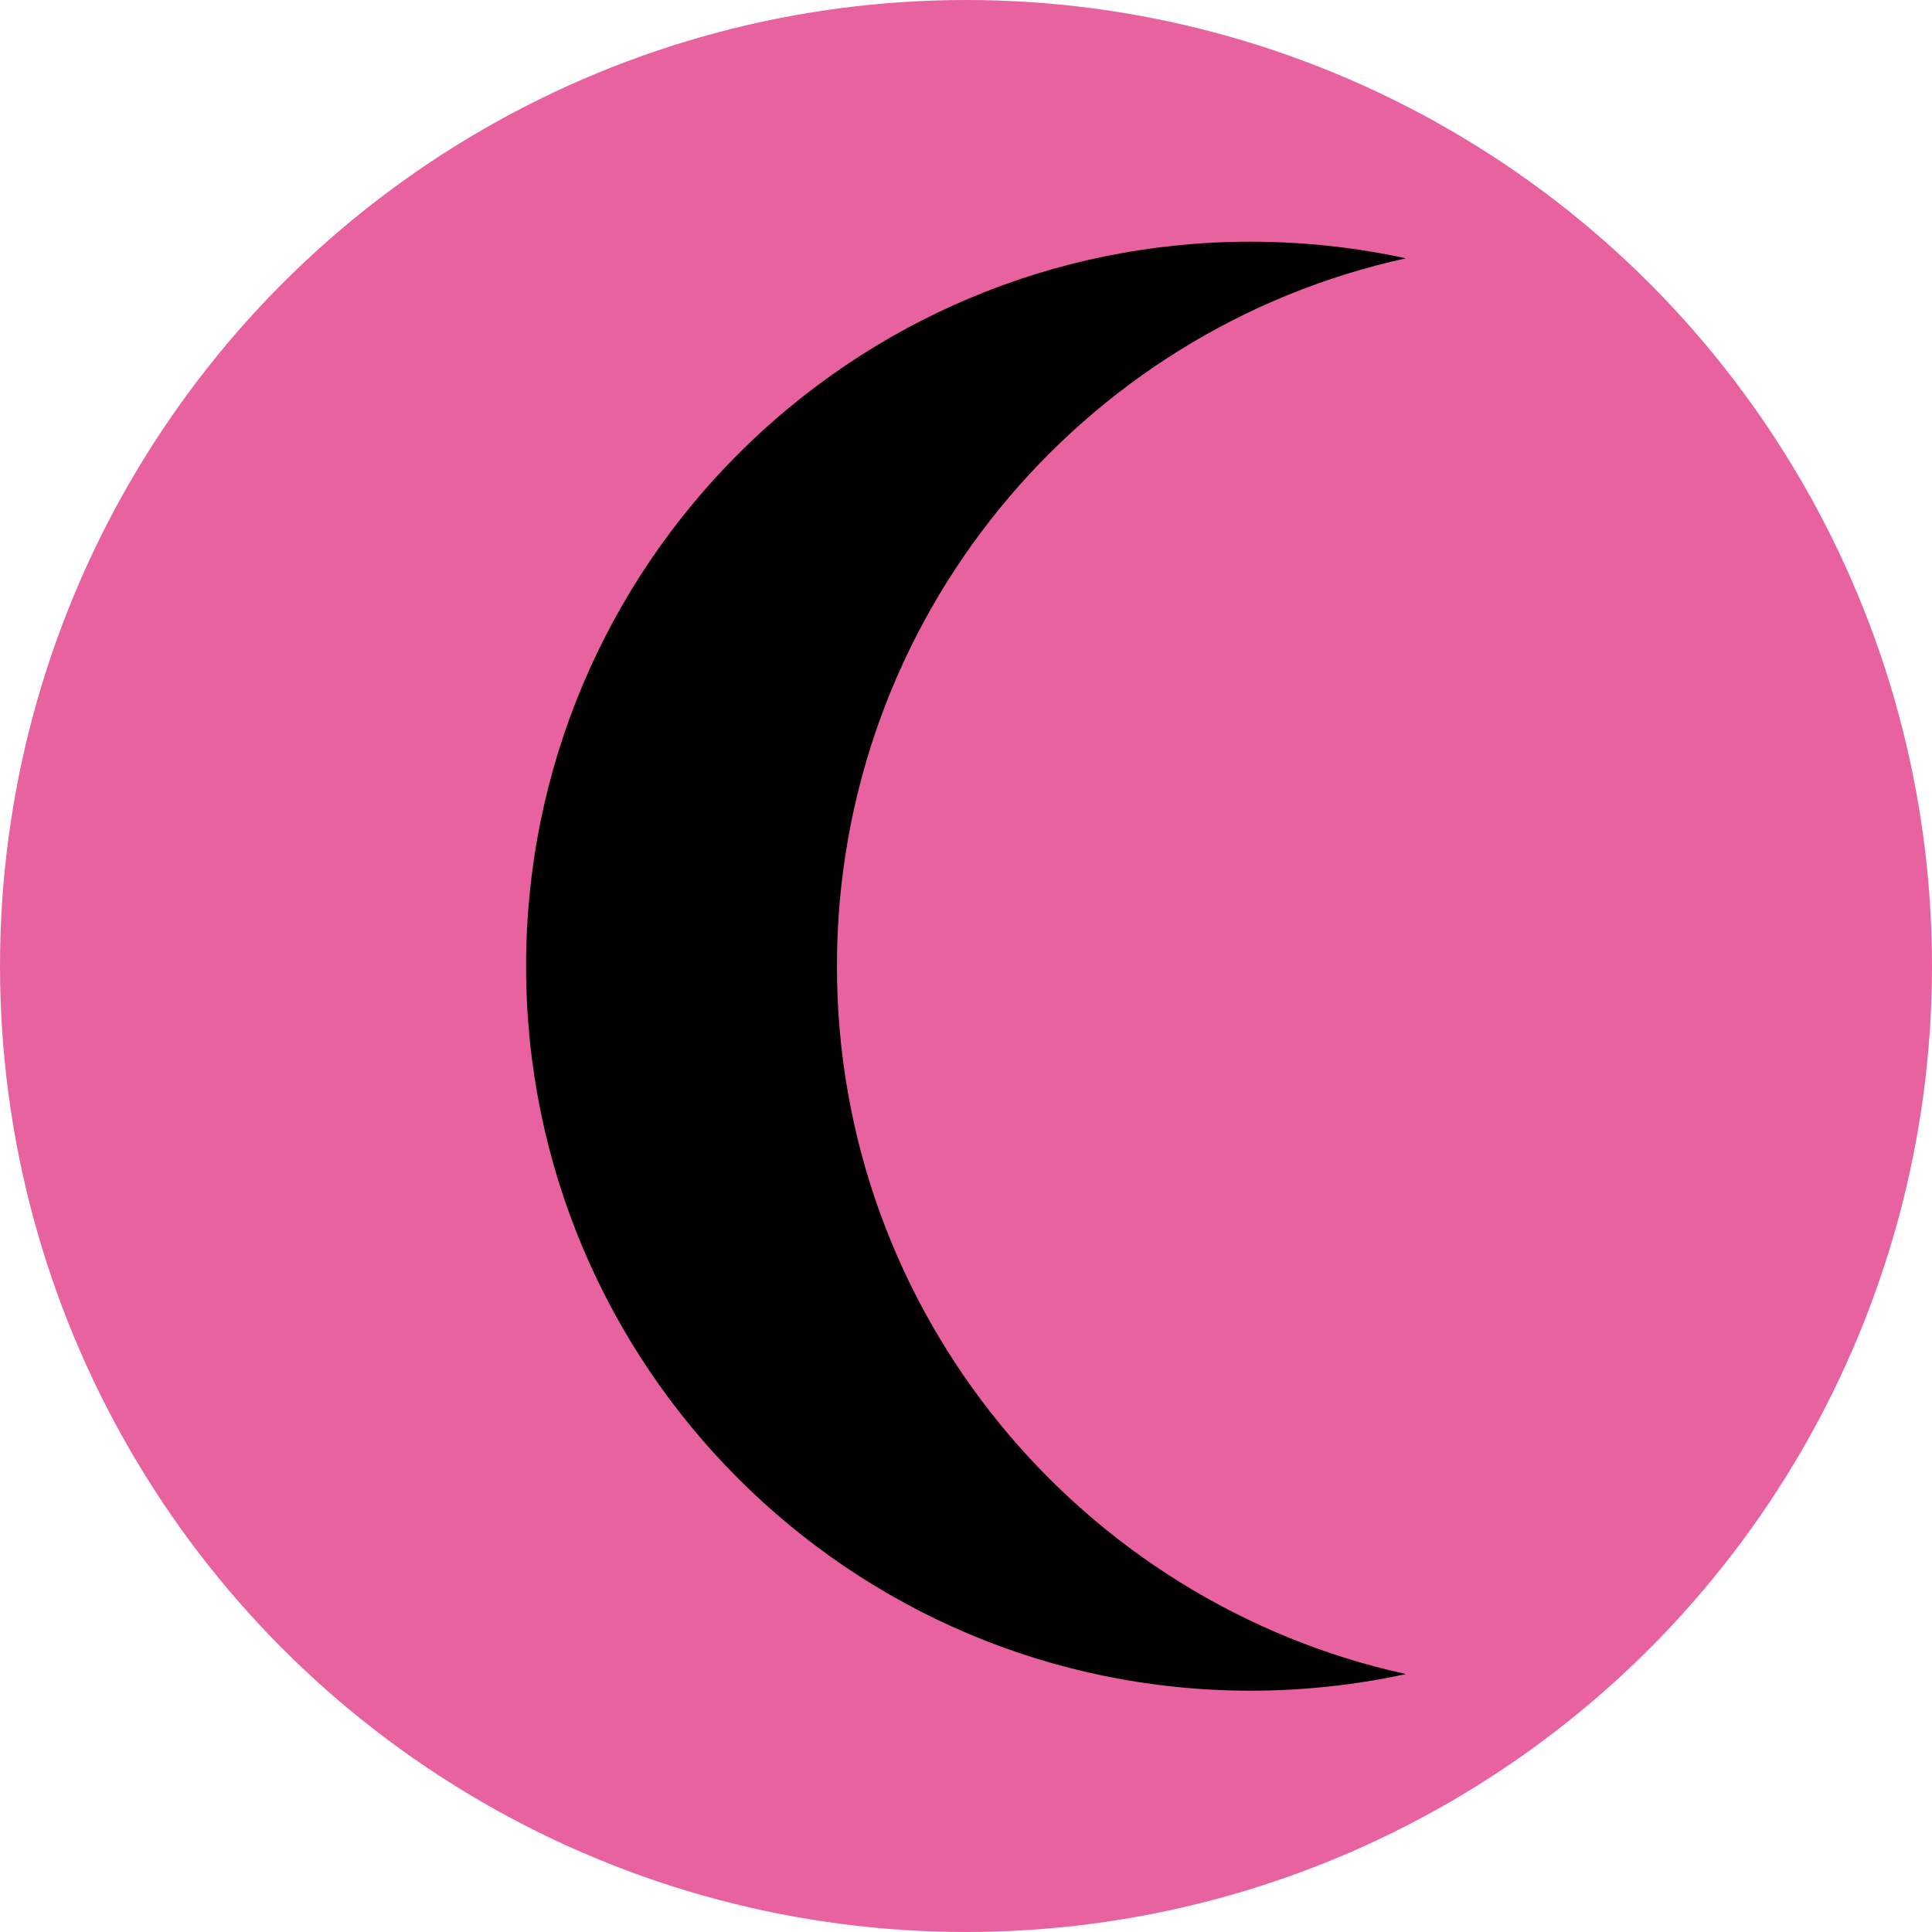 <?xml version="1.0" encoding="UTF-8"?>
<svg id="Calque_2" data-name="Calque 2" xmlns="http://www.w3.org/2000/svg" viewBox="0 0 100 100">
  <defs>
    <style>
      .cls-1 {
        fill: #e8629f;
      }
    </style>
  </defs>
  <g id="Calque_1-2" data-name="Calque 1">
    <circle class="cls-1" cx="50" cy="50" r="50"/>
    <path d="m43.32,50c0-17.95,12.61-32.95,29.45-36.63-2.59-.56-5.29-.86-8.04-.86-20.71,0-37.5,16.79-37.5,37.5s16.77,37.5,37.5,37.5c2.77,0,5.45-.3,8.04-.86-16.84-3.7-29.45-18.69-29.45-36.63h0Z"/>
  </g>
</svg>